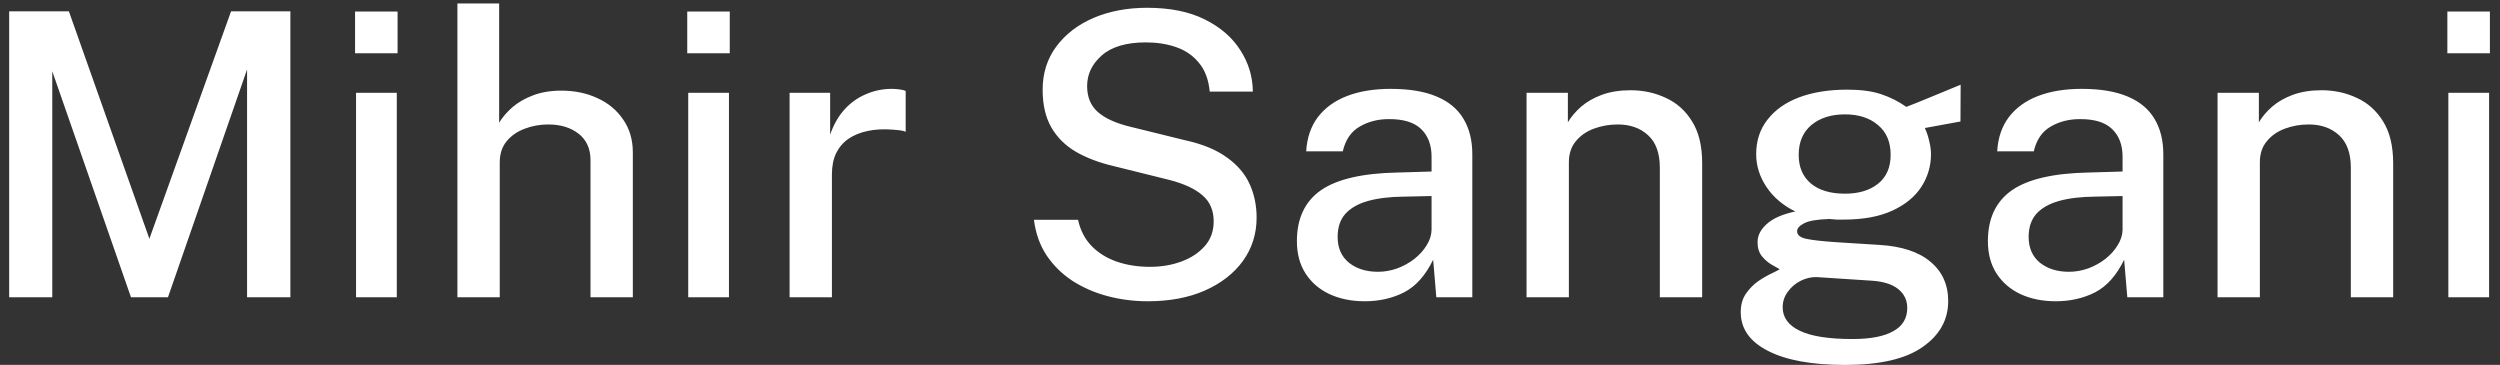 <svg width="185" height="27" viewBox="0 0 185 27" fill="none" xmlns="http://www.w3.org/2000/svg">
<rect x="0" y="0" width="185" height="27" fill="#333333" stroke="none"/>
<path d="M0.678 22V0.839H5.098L11.054 17.668L17.098 0.839H21.488V22H18.283V5.141L12.429 22H9.693L3.868 5.273V22H0.678ZM26.348 22V6.868H29.363V22H26.348ZM26.275 3.941V0.854H29.421V3.941H26.275ZM33.849 22V0.254H36.937V9.078C37.181 8.678 37.508 8.298 37.917 7.937C38.337 7.576 38.844 7.283 39.439 7.059C40.044 6.824 40.747 6.707 41.547 6.707C42.532 6.707 43.42 6.893 44.21 7.263C45.01 7.624 45.644 8.151 46.112 8.844C46.591 9.527 46.83 10.341 46.83 11.288V22H43.698V11.858C43.698 11.01 43.405 10.356 42.82 9.898C42.234 9.439 41.483 9.21 40.566 9.21C39.952 9.21 39.366 9.317 38.81 9.532C38.264 9.737 37.82 10.049 37.478 10.468C37.147 10.878 36.981 11.395 36.981 12.02V22H33.849ZM50.929 22V6.868H53.943V22H50.929ZM50.856 3.941V0.854H54.002V3.941H50.856ZM58.43 22V6.868H61.43V9.971C61.684 9.229 62.035 8.61 62.483 8.112C62.942 7.605 63.474 7.224 64.079 6.971C64.683 6.707 65.323 6.576 65.996 6.576C66.201 6.576 66.396 6.59 66.581 6.62C66.766 6.639 66.913 6.678 67.02 6.737V9.751C66.893 9.693 66.727 9.654 66.523 9.634C66.327 9.615 66.157 9.6 66.01 9.59C65.347 9.541 64.742 9.576 64.196 9.693C63.649 9.81 63.176 10.005 62.776 10.278C62.386 10.551 62.084 10.907 61.869 11.346C61.664 11.785 61.562 12.302 61.562 12.898V22H58.43ZM84.94 22.293C83.906 22.293 82.911 22.166 81.955 21.912C81.008 21.659 80.145 21.283 79.365 20.785C78.594 20.278 77.955 19.649 77.447 18.898C76.95 18.146 76.638 17.268 76.511 16.263H79.774C79.94 17.024 80.267 17.663 80.755 18.18C81.252 18.698 81.872 19.088 82.613 19.351C83.365 19.615 84.194 19.746 85.101 19.746C85.94 19.746 86.716 19.615 87.428 19.351C88.14 19.088 88.716 18.707 89.155 18.21C89.594 17.712 89.813 17.102 89.813 16.381C89.813 15.571 89.54 14.932 88.994 14.463C88.457 13.985 87.647 13.605 86.564 13.322L82.321 12.268C81.296 12.024 80.394 11.678 79.613 11.229C78.833 10.771 78.228 10.171 77.799 9.429C77.369 8.678 77.155 7.751 77.155 6.649C77.155 5.42 77.491 4.351 78.165 3.444C78.847 2.527 79.769 1.82 80.93 1.322C82.101 0.824 83.423 0.576 84.896 0.576C86.584 0.576 88.004 0.863 89.155 1.439C90.316 2.015 91.194 2.776 91.789 3.722C92.394 4.659 92.701 5.678 92.711 6.78H89.521C89.433 5.883 89.165 5.171 88.716 4.644C88.277 4.107 87.716 3.722 87.033 3.488C86.36 3.254 85.613 3.137 84.794 3.137C83.35 3.137 82.262 3.459 81.53 4.102C80.808 4.737 80.447 5.493 80.447 6.371C80.447 7.18 80.711 7.82 81.238 8.288C81.774 8.756 82.564 9.117 83.608 9.371L87.706 10.38C88.994 10.663 90.023 11.088 90.794 11.654C91.574 12.21 92.135 12.868 92.477 13.629C92.818 14.38 92.989 15.205 92.989 16.102C92.989 17.302 92.652 18.371 91.979 19.307C91.306 20.234 90.365 20.966 89.155 21.502C87.955 22.029 86.55 22.293 84.94 22.293ZM100.99 22.293C100.014 22.293 99.146 22.117 98.385 21.766C97.634 21.415 97.044 20.907 96.615 20.244C96.185 19.581 95.971 18.78 95.971 17.844C95.971 16.166 96.561 14.912 97.741 14.083C98.932 13.254 100.834 12.815 103.449 12.766L105.936 12.693V11.595C105.936 10.727 105.678 10.044 105.161 9.546C104.644 9.049 103.844 8.805 102.761 8.815C101.961 8.815 101.244 9 100.61 9.371C99.975 9.741 99.561 10.351 99.366 11.2H96.658C96.717 10.195 97.005 9.351 97.522 8.668C98.049 7.976 98.771 7.454 99.688 7.102C100.605 6.751 101.678 6.576 102.907 6.576C104.293 6.576 105.429 6.766 106.317 7.146C107.205 7.517 107.863 8.063 108.293 8.785C108.732 9.507 108.951 10.385 108.951 11.419V22H106.288L106.054 19.22C105.488 20.381 104.771 21.185 103.902 21.634C103.034 22.073 102.063 22.293 100.99 22.293ZM101.971 20.112C102.449 20.112 102.922 20.029 103.39 19.863C103.858 19.688 104.283 19.454 104.663 19.161C105.044 18.858 105.346 18.522 105.571 18.151C105.805 17.78 105.927 17.4 105.936 17.01V14.507L103.888 14.551C102.844 14.561 101.956 14.668 101.224 14.873C100.502 15.078 99.946 15.395 99.556 15.824C99.175 16.254 98.985 16.824 98.985 17.537C98.985 18.346 99.263 18.98 99.819 19.439C100.385 19.888 101.102 20.112 101.971 20.112ZM112.965 22V6.868H116.023V9.049C116.267 8.639 116.594 8.254 117.004 7.893C117.423 7.532 117.936 7.239 118.541 7.015C119.155 6.79 119.862 6.678 120.662 6.678C121.609 6.678 122.482 6.868 123.282 7.249C124.092 7.62 124.741 8.205 125.228 9.005C125.716 9.795 125.96 10.819 125.96 12.078V22H122.828V12.415C122.828 11.332 122.536 10.527 121.95 10C121.375 9.473 120.628 9.21 119.711 9.21C119.097 9.21 118.511 9.312 117.955 9.517C117.399 9.722 116.95 10.034 116.609 10.454C116.267 10.863 116.097 11.38 116.097 12.005V22H112.965ZM136.542 27.005C134.084 27.005 132.181 26.659 130.835 25.966C129.488 25.283 128.815 24.327 128.815 23.098C128.815 22.561 128.942 22.107 129.196 21.737C129.459 21.356 129.767 21.044 130.118 20.8C130.479 20.556 130.81 20.366 131.113 20.229C131.415 20.083 131.61 19.98 131.698 19.922C131.532 19.824 131.318 19.702 131.054 19.556C130.801 19.4 130.571 19.195 130.367 18.942C130.162 18.678 130.059 18.337 130.059 17.917C130.059 17.429 130.288 16.98 130.747 16.571C131.215 16.151 131.918 15.844 132.854 15.649C131.937 15.2 131.225 14.595 130.718 13.834C130.21 13.073 129.957 12.263 129.957 11.405C129.957 10.419 130.235 9.571 130.791 8.859C131.347 8.137 132.128 7.585 133.132 7.205C134.147 6.824 135.337 6.634 136.703 6.634C137.708 6.634 138.542 6.746 139.206 6.971C139.879 7.195 140.498 7.507 141.064 7.907C141.249 7.839 141.513 7.737 141.854 7.6C142.206 7.454 142.586 7.298 142.996 7.132C143.406 6.966 143.796 6.805 144.167 6.649C144.547 6.493 144.854 6.366 145.088 6.268L145.074 8.99L142.44 9.473C142.576 9.766 142.684 10.088 142.762 10.439C142.849 10.79 142.893 11.112 142.893 11.405C142.893 12.283 142.654 13.093 142.176 13.834C141.698 14.566 140.981 15.151 140.025 15.59C139.069 16.029 137.874 16.249 136.44 16.249C136.303 16.249 136.128 16.249 135.913 16.249C135.698 16.239 135.518 16.224 135.371 16.205C134.464 16.234 133.84 16.341 133.498 16.527C133.157 16.702 132.986 16.898 132.986 17.112C132.986 17.385 133.206 17.571 133.645 17.668C134.084 17.766 134.806 17.849 135.81 17.917C136.171 17.946 136.63 17.976 137.186 18.005C137.752 18.034 138.376 18.073 139.059 18.122C140.718 18.22 141.981 18.634 142.849 19.366C143.728 20.098 144.167 21.068 144.167 22.278C144.167 23.663 143.537 24.795 142.279 25.673C141.02 26.561 139.108 27.005 136.542 27.005ZM137.084 25.088C138.42 25.088 139.43 24.893 140.113 24.502C140.796 24.122 141.137 23.551 141.137 22.79C141.137 22.224 140.918 21.761 140.479 21.4C140.04 21.039 139.381 20.829 138.503 20.771L134.464 20.507C134.064 20.488 133.664 20.576 133.264 20.771C132.874 20.966 132.552 21.239 132.298 21.59C132.045 21.932 131.918 22.312 131.918 22.732C131.918 23.493 132.337 24.073 133.176 24.473C134.015 24.883 135.318 25.088 137.084 25.088ZM136.528 14.332C137.542 14.332 138.357 14.088 138.971 13.6C139.596 13.102 139.908 12.39 139.908 11.463C139.908 10.507 139.596 9.771 138.971 9.254C138.357 8.727 137.542 8.463 136.528 8.463C135.503 8.463 134.674 8.727 134.04 9.254C133.415 9.78 133.103 10.517 133.103 11.463C133.103 12.361 133.401 13.063 133.996 13.571C134.601 14.078 135.445 14.332 136.528 14.332ZM152.124 22.293C151.148 22.293 150.28 22.117 149.519 21.766C148.768 21.415 148.178 20.907 147.748 20.244C147.319 19.581 147.104 18.78 147.104 17.844C147.104 16.166 147.695 14.912 148.875 14.083C150.065 13.254 151.968 12.815 154.582 12.766L157.07 12.693V11.595C157.07 10.727 156.812 10.044 156.295 9.546C155.778 9.049 154.978 8.805 153.895 8.815C153.095 8.815 152.378 9 151.743 9.371C151.109 9.741 150.695 10.351 150.499 11.2H147.792C147.851 10.195 148.138 9.351 148.656 8.668C149.182 7.976 149.904 7.454 150.821 7.102C151.738 6.751 152.812 6.576 154.041 6.576C155.426 6.576 156.563 6.766 157.451 7.146C158.338 7.517 158.997 8.063 159.426 8.785C159.865 9.507 160.085 10.385 160.085 11.419V22H157.421L157.187 19.22C156.621 20.381 155.904 21.185 155.036 21.634C154.168 22.073 153.197 22.293 152.124 22.293ZM153.104 20.112C153.582 20.112 154.056 20.029 154.524 19.863C154.992 19.688 155.417 19.454 155.797 19.161C156.178 18.858 156.48 18.522 156.704 18.151C156.938 17.78 157.06 17.4 157.07 17.01V14.507L155.021 14.551C153.978 14.561 153.09 14.668 152.358 14.873C151.636 15.078 151.08 15.395 150.69 15.824C150.309 16.254 150.119 16.824 150.119 17.537C150.119 18.346 150.397 18.98 150.953 19.439C151.519 19.888 152.236 20.112 153.104 20.112ZM164.099 22V6.868H167.157V9.049C167.401 8.639 167.728 8.254 168.138 7.893C168.557 7.532 169.069 7.239 169.674 7.015C170.289 6.79 170.996 6.678 171.796 6.678C172.743 6.678 173.616 6.868 174.416 7.249C175.226 7.62 175.874 8.205 176.362 9.005C176.85 9.795 177.094 10.819 177.094 12.078V22H173.962V12.415C173.962 11.332 173.669 10.527 173.084 10C172.508 9.473 171.762 9.21 170.845 9.21C170.23 9.21 169.645 9.312 169.089 9.517C168.533 9.722 168.084 10.034 167.743 10.454C167.401 10.863 167.23 11.38 167.23 12.005V22H164.099ZM181.178 22V6.868H184.193V22H181.178ZM181.105 3.941V0.854H184.252V3.941H181.105Z" fill="white"/>
</svg>
